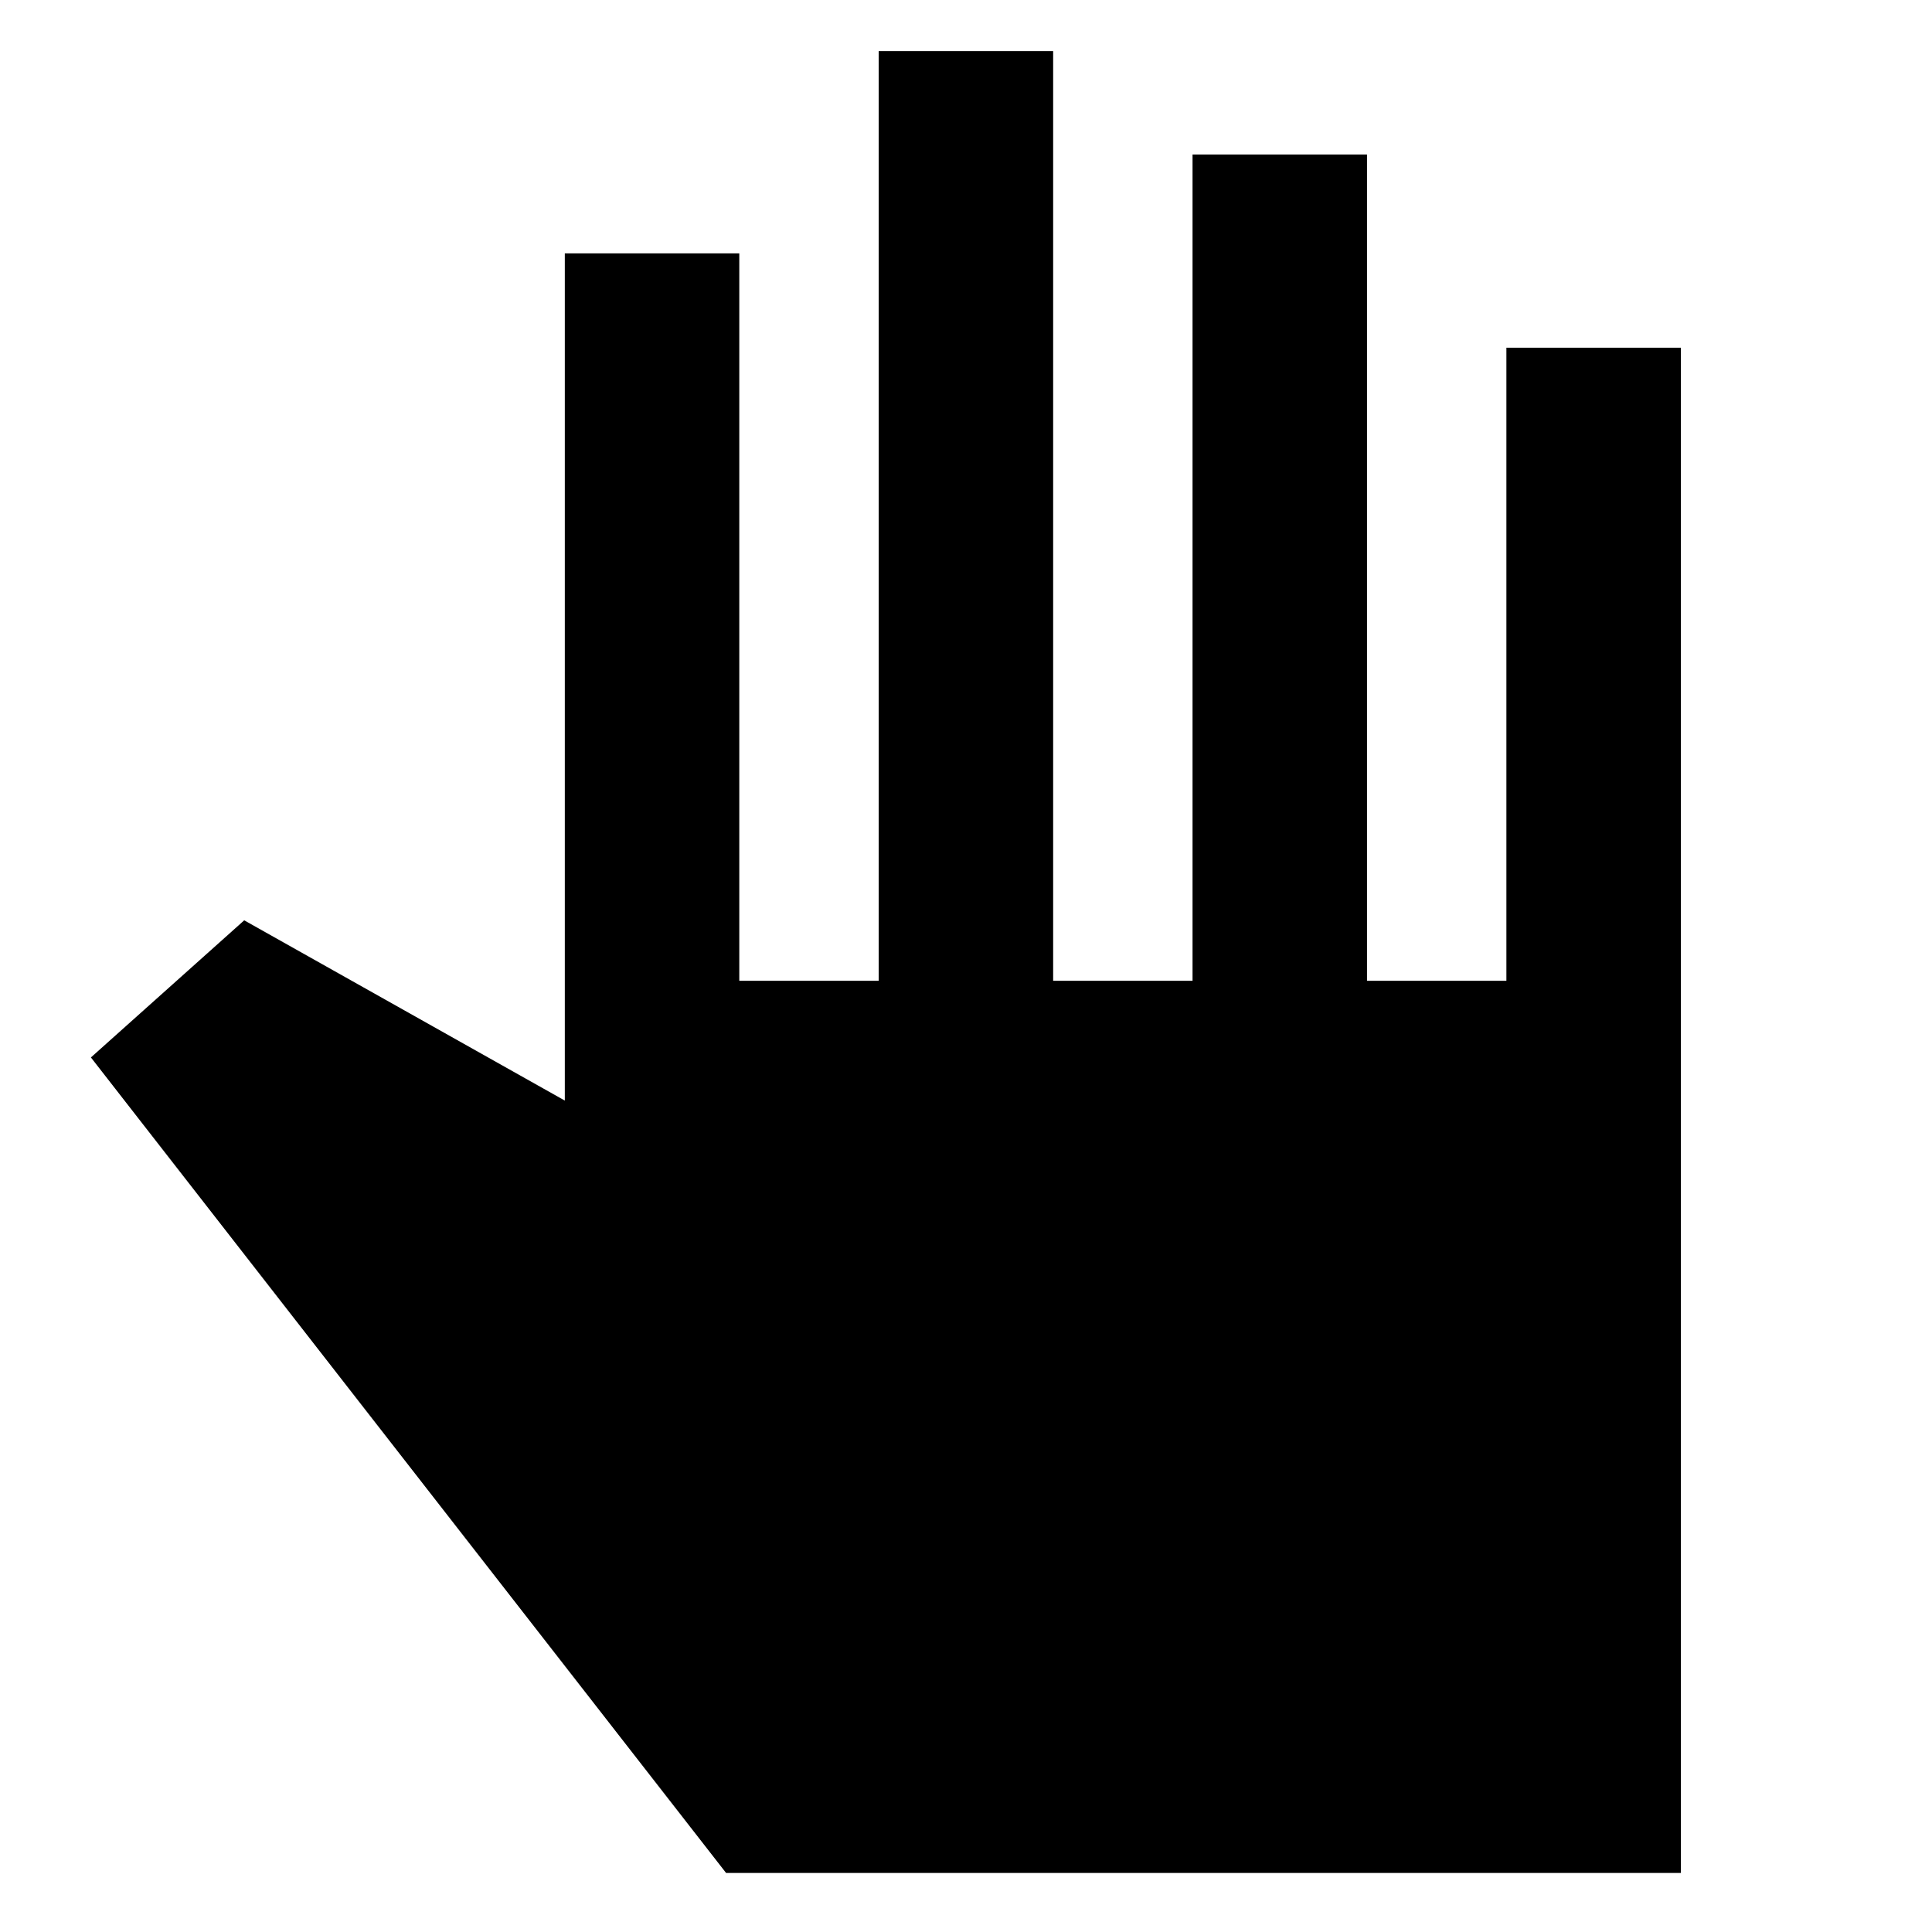 <svg xmlns="http://www.w3.org/2000/svg" height="20" viewBox="0 -960 960 960" width="20"><path d="M360.782-29.347 45.174-434.565l76.174-68.131 159.304 89.565v-420.957h86.696v361.436h69.261V-934.61h86.696v461.958h69.26v-410.566h86.697v410.566h69.26v-314.566h86.696v757.871H360.782Z"/></svg>